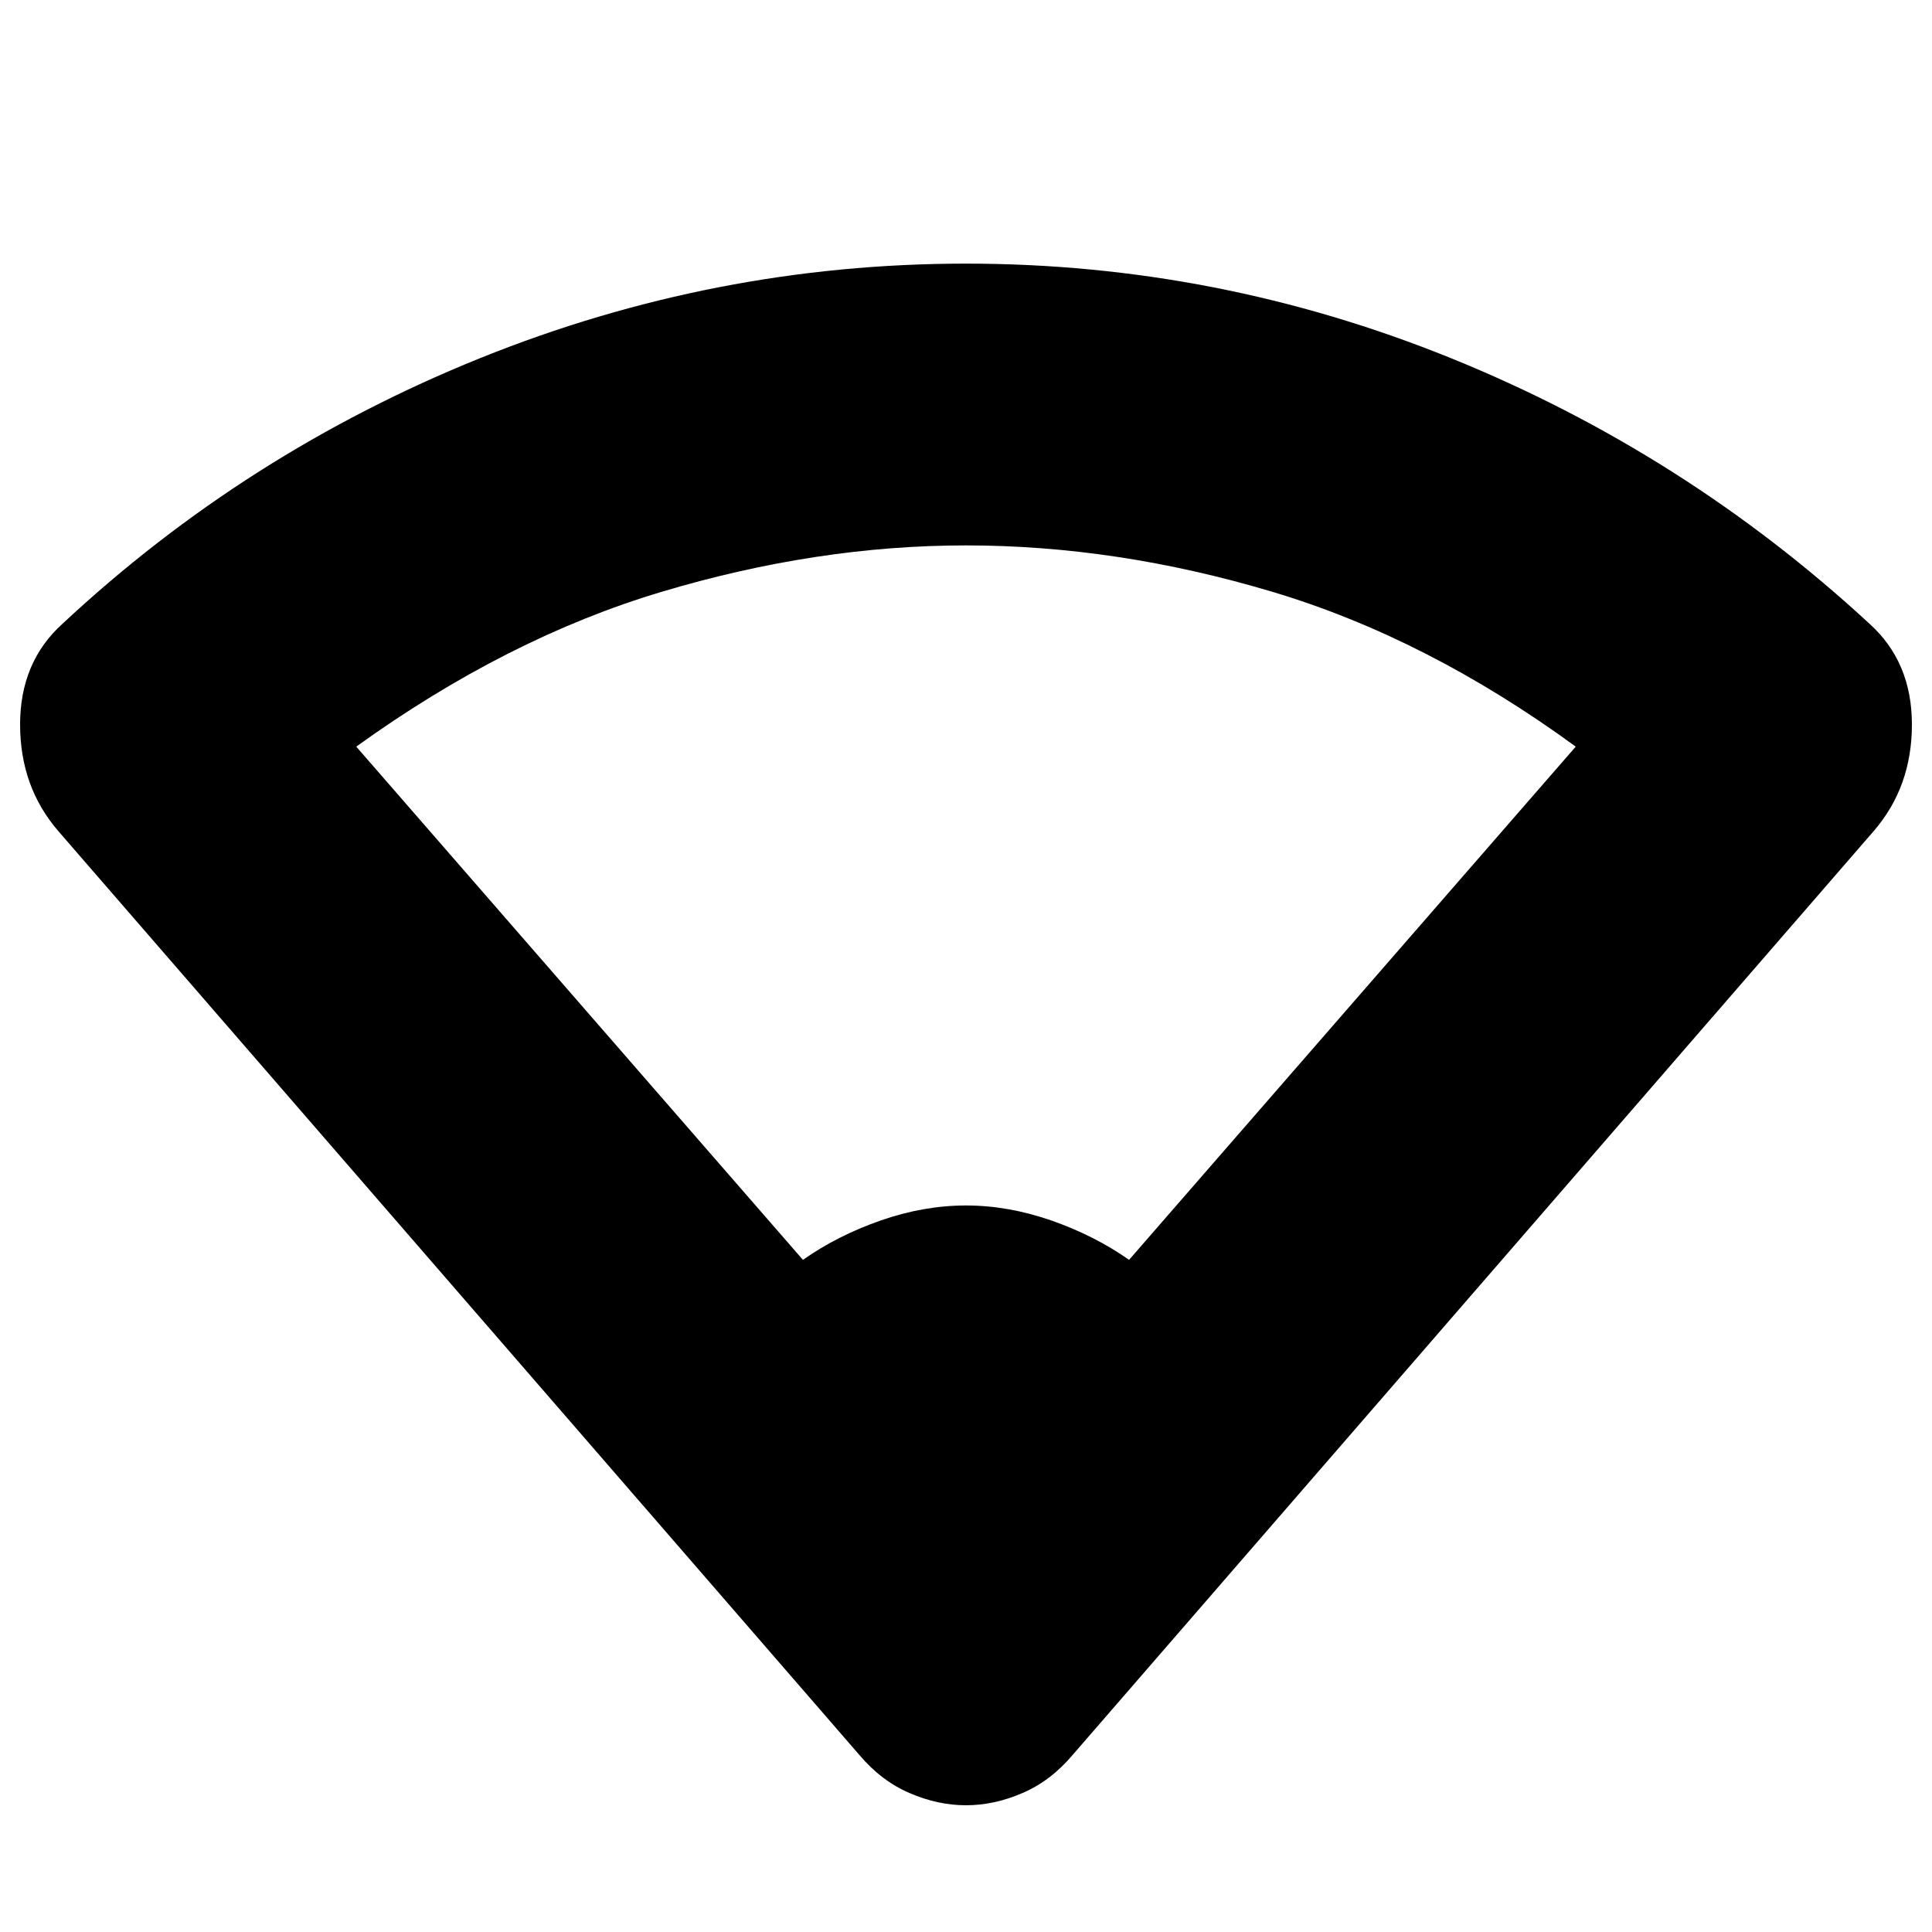 <svg xmlns="http://www.w3.org/2000/svg" height="20" width="20"><path d="M8.312 13.042Q8.667 12.792 9.115 12.635Q9.562 12.479 10 12.479Q10.438 12.479 10.885 12.635Q11.333 12.792 11.688 13.042L16.312 7.729Q14.771 6.604 13.167 6.125Q11.562 5.646 10 5.646Q8.458 5.646 6.854 6.125Q5.25 6.604 3.688 7.729ZM10 18.688Q9.708 18.688 9.417 18.562Q9.125 18.438 8.896 18.167L0.604 8.604Q0.208 8.146 0.208 7.5Q0.208 6.854 0.646 6.458Q2.542 4.688 4.969 3.708Q7.396 2.729 10 2.729Q12.604 2.729 15.021 3.708Q17.438 4.688 19.354 6.458Q19.792 6.854 19.792 7.5Q19.792 8.146 19.396 8.604L11.104 18.167Q10.875 18.438 10.583 18.562Q10.292 18.688 10 18.688Z"/></svg>